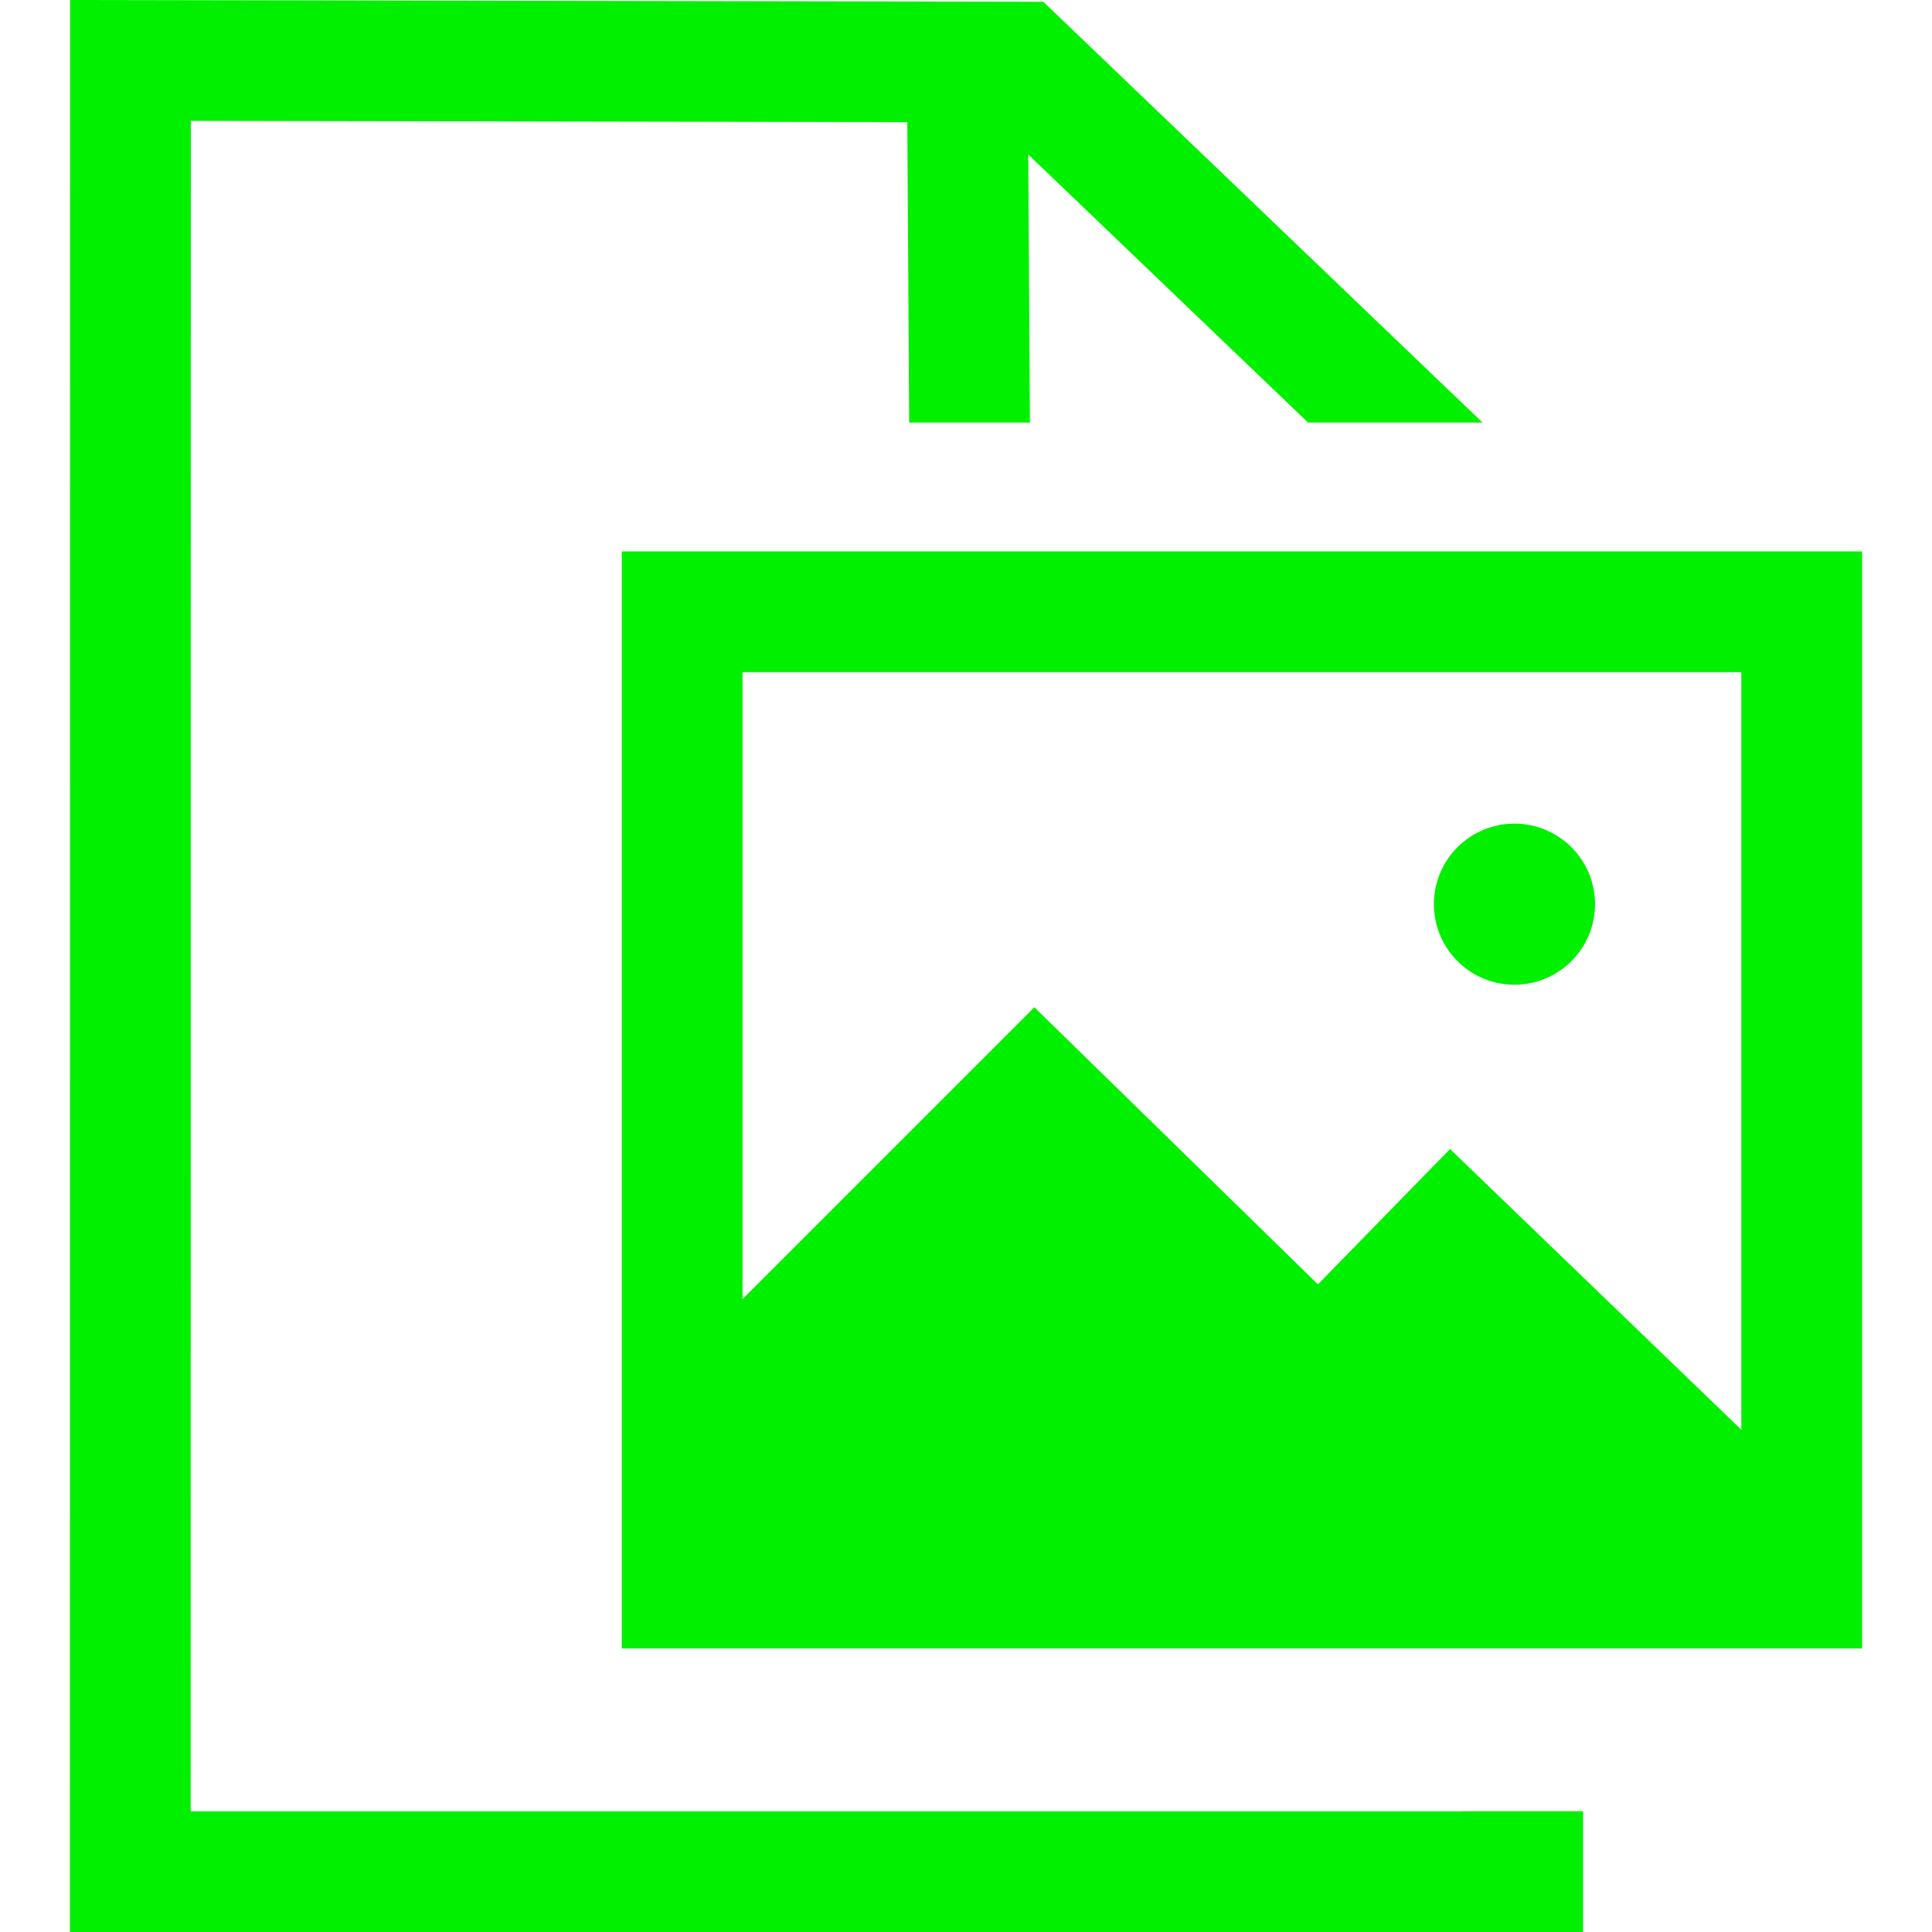 <?xml version="1.0" encoding="UTF-8" standalone="no"?>
<svg
   xmlns:dc="http://purl.org/dc/elements/1.1/"
   xmlns:cc="http://creativecommons.org/ns#"
   xmlns:rdf="http://www.w3.org/1999/02/22-rdf-syntax-ns#"
   xmlns:svg="http://www.w3.org/2000/svg"
   xmlns="http://www.w3.org/2000/svg"
   version="1.1"
   width="1024"
   height="1024"
   viewBox="0 0 1024.00 1024.00"
   enable-background="new 0 0 1024.00 1024.00"
   xml:space="preserve"
   id="svg4"><defs
     id="defs8" /><path
     id="path7091"
     d="m 37.147,0 c -0.027,341.333 -0.056,682.667 -0.084,1024 H 839.065 v -64 h -64 v 0.057 H 101.067 l 0.076,-895.996 379.746,0.686 c 0.328,53.074 0.656,106.149 0.984,159.223 h 64 C 545.581,176.608 545.288,129.248 544.995,81.887 L 693.306,223.969 h 92.473 C 708.175,149.624 630.571,75.28 552.968,0.936 Z M 329.548,292.277 v 32 549.443 H 986.937 V 292.277 Z m 64,64 H 922.937 V 757.799 L 768.546,609.021 698.528,680.746 548.249,533.881 393.548,688.582 Z m 409.152,80.264 a 42.693,42.693 0 0 0 -42.693,42.693 42.693,42.693 0 0 0 42.693,42.693 42.693,42.693 0 0 0 42.693,-42.693 42.693,42.693 0 0 0 -42.693,-42.693 z"
     style="color:#000000;font-style:normal;font-variant:normal;font-weight:normal;font-stretch:normal;font-size:medium;line-height:normal;font-family:sans-serif;font-variant-ligatures:normal;font-variant-position:normal;font-variant-caps:normal;font-variant-numeric:normal;font-variant-alternates:normal;font-feature-settings:normal;text-indent:0;text-align:start;text-decoration:none;text-decoration-line:none;text-decoration-style:solid;text-decoration-color:#000000;letter-spacing:normal;word-spacing:normal;text-transform:none;writing-mode:lr-tb;direction:ltr;text-orientation:mixed;dominant-baseline:auto;baseline-shift:baseline;text-anchor:start;white-space:normal;shape-padding:0;clip-rule:nonzero;display:inline;overflow:visible;visibility:visible;opacity:1;isolation:auto;mix-blend-mode:normal;color-interpolation:sRGB;color-interpolation-filters:linearRGB;solid-color:#000000;solid-opacity:1;vector-effect:none;fill:#00f000;fill-opacity:1;fill-rule:nonzero;stroke:none;stroke-width:64;stroke-linecap:butt;stroke-linejoin:miter;stroke-miterlimit:4;stroke-dasharray:none;stroke-dashoffset:0;stroke-opacity:1;color-rendering:auto;image-rendering:auto;shape-rendering:auto;text-rendering:auto;enable-background:accumulate" /></svg>
